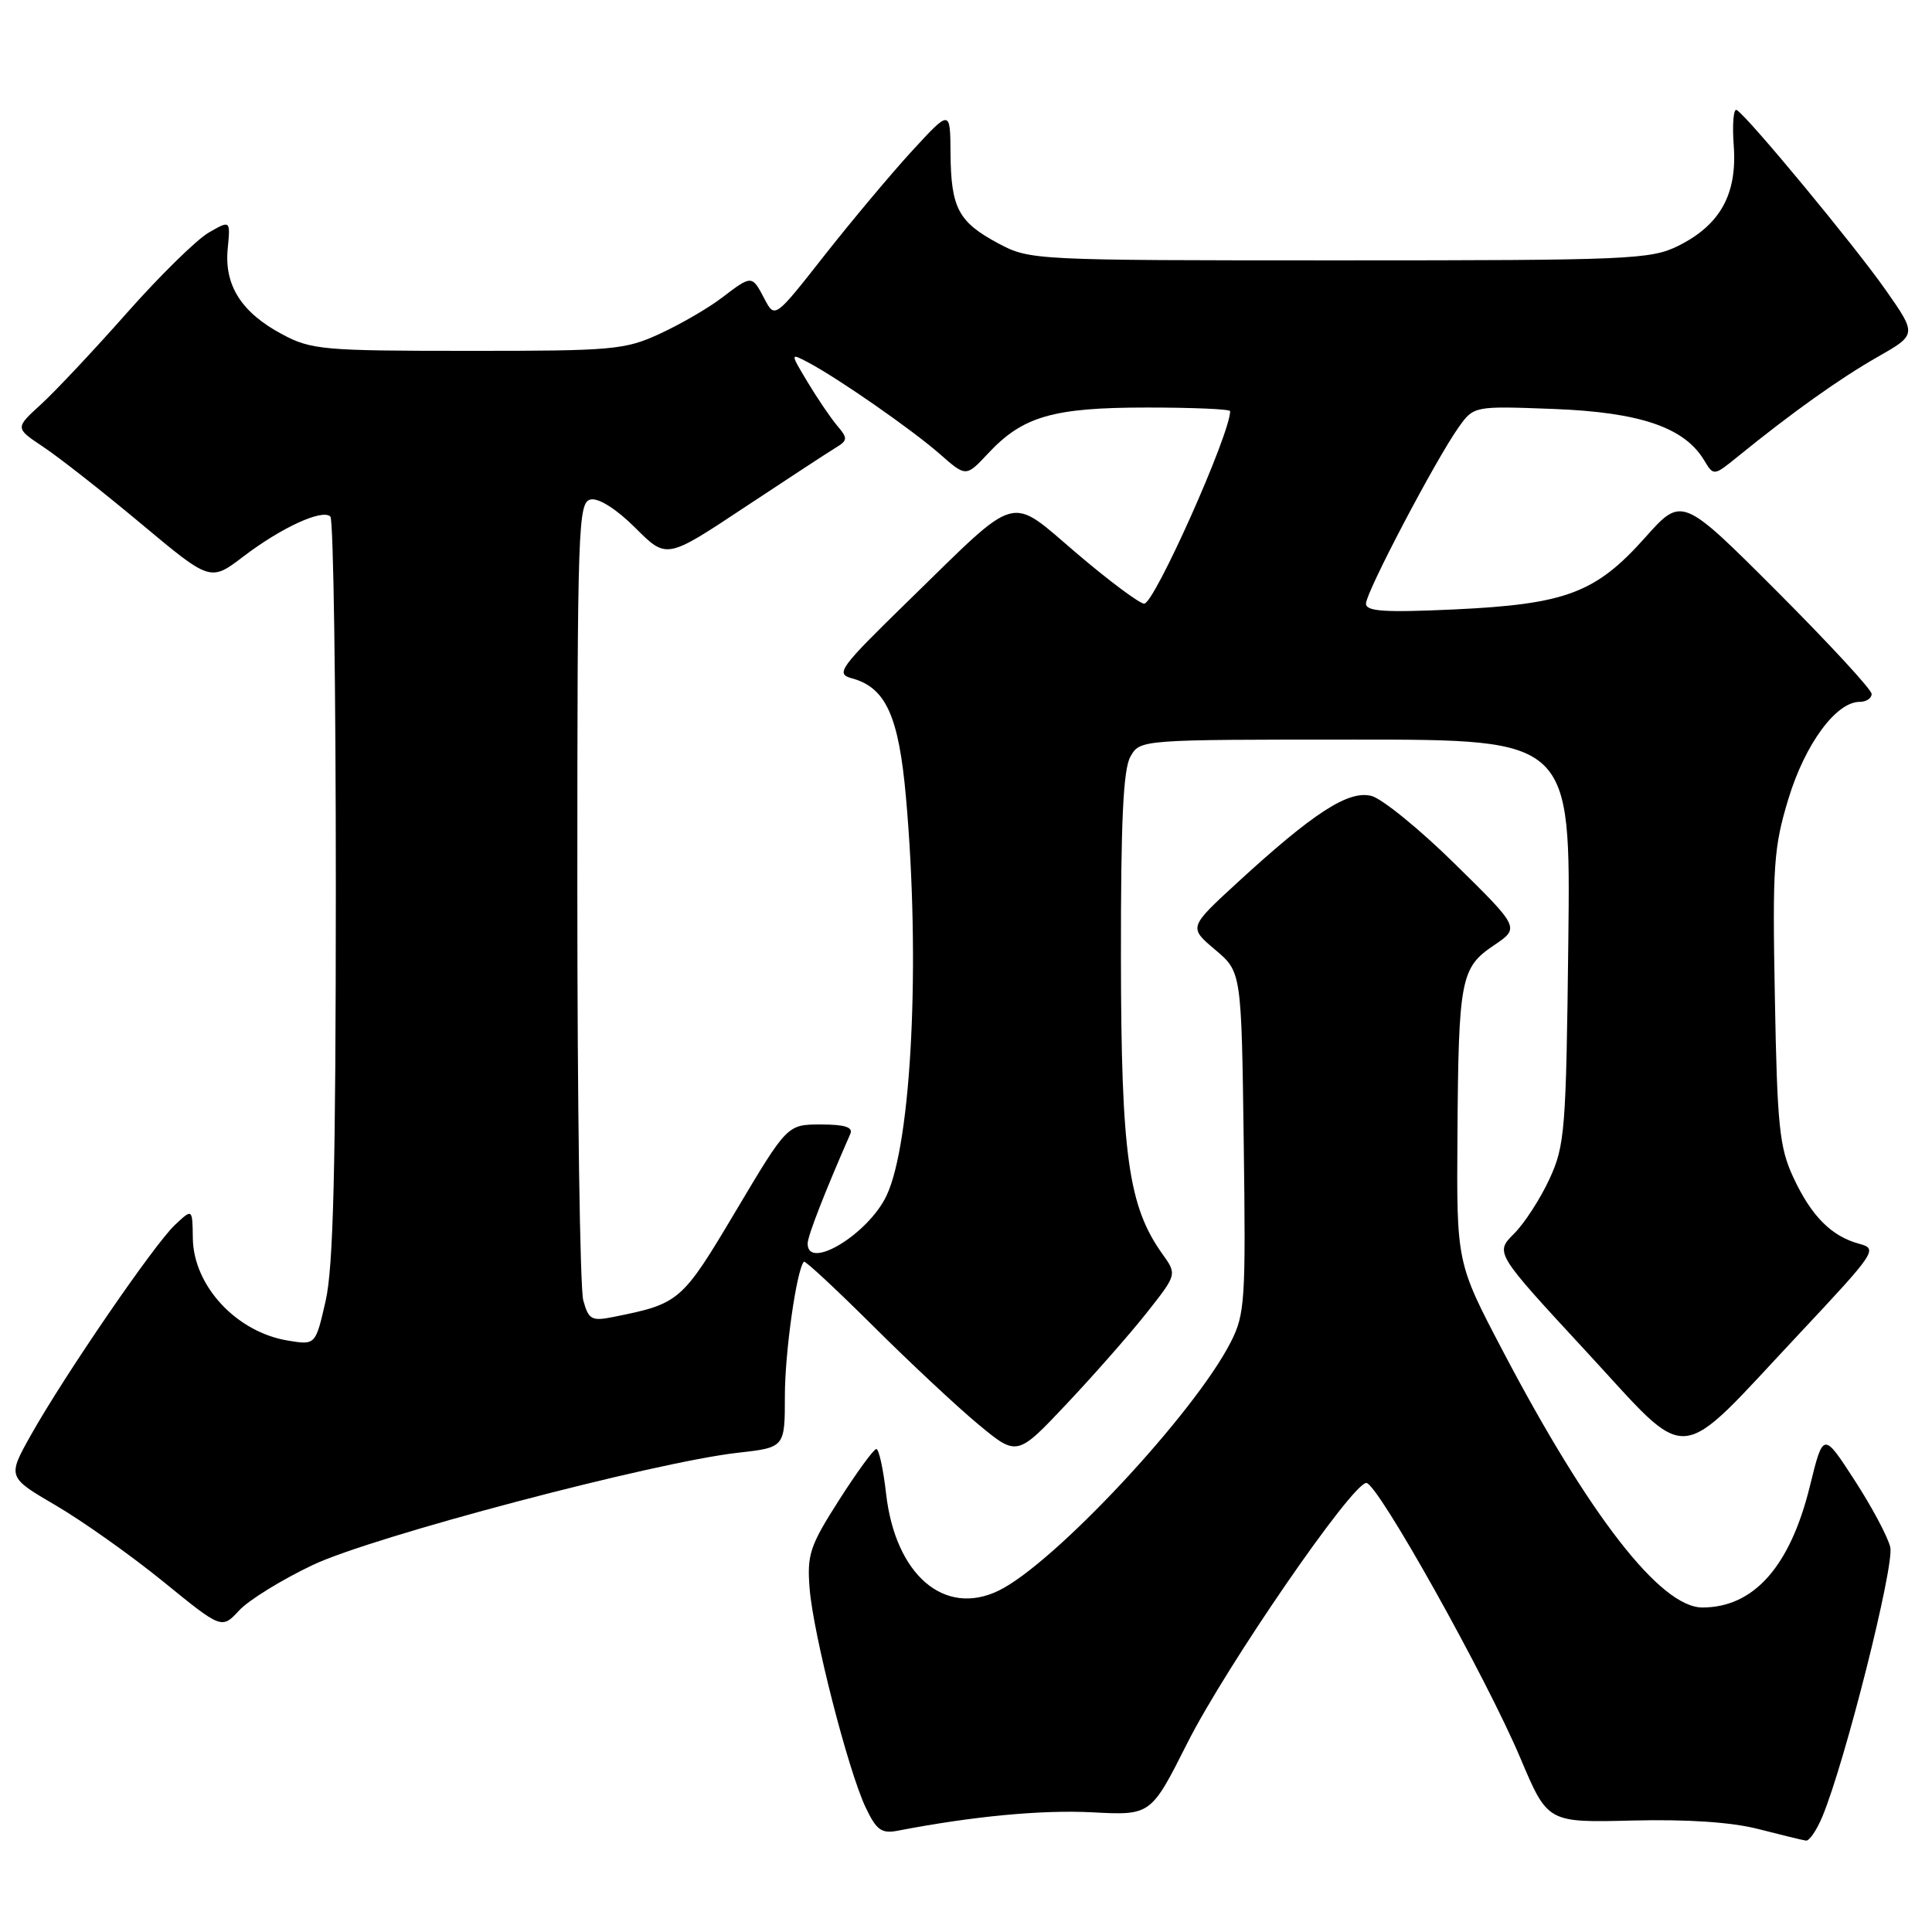 <?xml version="1.0" encoding="UTF-8" standalone="no"?>
<!DOCTYPE svg PUBLIC "-//W3C//DTD SVG 1.1//EN" "http://www.w3.org/Graphics/SVG/1.1/DTD/svg11.dtd" >
<svg xmlns="http://www.w3.org/2000/svg" xmlns:xlink="http://www.w3.org/1999/xlink" version="1.1" viewBox="0 0 256 256">
 <g >
 <path fill="currentColor"
d=" M 241.46 240.74 C 244.46 233.58 251.05 207.41 250.47 205.00 C 250.14 203.62 248.01 199.63 245.73 196.12 C 241.59 189.73 241.59 189.73 239.82 196.92 C 237.21 207.56 232.39 213.00 225.58 213.00 C 220.04 213.00 210.59 200.85 199.08 178.91 C 193.00 167.32 193.00 167.32 193.12 150.41 C 193.26 129.71 193.55 128.22 197.95 125.26 C 201.39 122.94 201.39 122.94 192.84 114.53 C 188.14 109.90 183.13 105.82 181.71 105.46 C 178.67 104.70 174.07 107.67 164.00 116.91 C 157.50 122.88 157.50 122.88 161.00 125.83 C 164.50 128.78 164.50 128.78 164.80 151.33 C 165.08 172.33 164.97 174.14 163.08 177.84 C 158.26 187.30 139.60 207.27 132.30 210.78 C 125.10 214.25 118.63 208.65 117.41 197.91 C 117.04 194.66 116.46 192.00 116.12 192.00 C 115.78 192.00 113.56 195.04 111.19 198.75 C 107.30 204.84 106.92 205.99 107.28 210.50 C 107.77 216.61 112.39 234.64 114.71 239.51 C 116.13 242.50 116.81 242.99 118.95 242.58 C 128.96 240.65 138.03 239.80 144.71 240.14 C 152.50 240.55 152.50 240.55 157.33 230.96 C 162.47 220.77 179.17 196.50 181.05 196.50 C 182.53 196.50 196.92 222.21 201.48 233.01 C 205.07 241.51 205.07 241.51 216.28 241.23 C 223.58 241.05 229.42 241.44 233.00 242.36 C 236.03 243.14 238.86 243.83 239.30 243.89 C 239.74 243.95 240.71 242.53 241.46 240.74 Z  M 41.42 207.38 C 49.39 203.59 86.68 193.75 97.75 192.50 C 104.00 191.80 104.00 191.80 104.00 184.95 C 104.00 179.18 105.55 168.27 106.52 167.18 C 106.68 167.00 110.79 170.83 115.67 175.68 C 120.54 180.53 126.83 186.41 129.65 188.75 C 134.77 192.99 134.77 192.99 141.33 186.03 C 144.94 182.20 149.71 176.78 151.93 173.97 C 155.96 168.87 155.96 168.87 154.04 166.18 C 149.52 159.88 148.56 153.05 148.53 127.00 C 148.51 108.83 148.83 101.92 149.79 100.25 C 151.07 98.00 151.07 98.00 179.59 98.00 C 208.12 98.00 208.12 98.00 207.81 124.75 C 207.52 149.78 207.36 151.80 205.31 156.23 C 204.11 158.83 202.00 162.10 200.61 163.48 C 198.09 166.00 198.09 166.00 210.12 179.01 C 224.29 194.32 221.71 194.52 238.41 176.73 C 248.59 165.87 248.85 165.48 246.36 164.81 C 242.66 163.81 240.01 161.14 237.62 156.00 C 235.78 152.04 235.49 149.20 235.18 132.23 C 234.85 114.72 235.01 112.32 236.98 105.83 C 239.19 98.58 243.29 93.00 246.42 93.00 C 247.29 93.00 248.00 92.53 248.00 91.95 C 248.00 91.37 242.34 85.25 235.43 78.33 C 222.86 65.76 222.86 65.76 217.96 71.26 C 211.44 78.57 207.47 80.06 192.75 80.75 C 183.43 81.18 181.00 81.02 181.00 79.98 C 181.00 78.47 190.22 60.93 193.26 56.64 C 195.29 53.79 195.29 53.79 205.89 54.19 C 217.30 54.63 223.16 56.62 225.79 60.96 C 227.07 63.09 227.07 63.09 230.29 60.48 C 237.44 54.67 243.77 50.16 248.75 47.32 C 254.00 44.33 254.00 44.33 249.86 38.42 C 245.75 32.56 231.66 15.52 230.13 14.58 C 229.70 14.31 229.52 16.44 229.73 19.30 C 230.20 25.73 227.94 29.81 222.37 32.58 C 218.74 34.38 215.92 34.50 177.50 34.50 C 136.88 34.50 136.46 34.48 132.28 32.25 C 126.99 29.42 126.01 27.58 125.95 20.32 C 125.91 14.50 125.91 14.50 120.85 20.00 C 118.08 23.02 112.85 29.26 109.23 33.86 C 102.67 42.21 102.67 42.21 101.30 39.61 C 99.63 36.42 99.63 36.42 95.63 39.47 C 93.85 40.83 90.16 42.97 87.44 44.22 C 82.81 46.36 81.23 46.50 62.00 46.49 C 42.84 46.49 41.23 46.35 37.40 44.30 C 32.00 41.42 29.71 37.83 30.17 32.97 C 30.54 29.16 30.54 29.16 27.64 30.83 C 26.05 31.75 21.16 36.55 16.78 41.50 C 12.40 46.45 7.28 51.90 5.40 53.61 C 1.99 56.72 1.99 56.72 5.74 59.22 C 7.81 60.59 13.64 65.17 18.69 69.39 C 27.88 77.07 27.88 77.07 32.26 73.73 C 37.29 69.90 42.73 67.40 43.78 68.45 C 44.18 68.85 44.50 91.07 44.50 117.83 C 44.49 154.94 44.17 167.89 43.15 172.37 C 41.81 178.23 41.81 178.23 38.18 177.64 C 31.34 176.53 25.63 170.39 25.55 164.06 C 25.50 160.13 25.50 160.13 23.19 162.30 C 20.44 164.87 8.58 182.18 4.12 190.11 C 0.97 195.72 0.97 195.72 7.42 199.49 C 10.97 201.57 17.36 206.10 21.63 209.57 C 29.38 215.88 29.38 215.88 31.69 213.39 C 32.96 212.02 37.34 209.32 41.42 207.38 Z  M 77.29 172.32 C 76.85 170.77 76.50 146.33 76.50 118.01 C 76.50 69.37 76.60 66.51 78.29 66.18 C 79.36 65.98 81.73 67.49 84.20 69.96 C 88.32 74.08 88.32 74.08 98.56 67.29 C 104.20 63.56 109.64 59.99 110.65 59.38 C 112.35 58.35 112.37 58.10 110.91 56.38 C 110.04 55.34 108.29 52.76 107.01 50.63 C 104.69 46.76 104.69 46.76 107.10 48.03 C 111.10 50.15 120.85 56.93 124.53 60.16 C 128.00 63.21 128.00 63.21 130.92 60.09 C 135.52 55.16 139.53 54.00 151.97 54.00 C 158.04 54.00 163.00 54.21 163.00 54.48 C 163.00 57.51 152.96 80.00 151.61 79.99 C 151.00 79.98 147.01 77.01 142.74 73.38 C 133.54 65.55 135.27 65.08 120.50 79.48 C 111.16 88.59 110.66 89.28 112.91 89.89 C 117.37 91.11 119.09 94.88 120.04 105.60 C 121.98 127.28 120.80 151.40 117.47 158.43 C 115.04 163.55 106.95 168.44 107.02 164.75 C 107.04 163.73 109.29 157.95 112.67 150.25 C 113.06 149.36 111.95 149.00 108.77 149.00 C 104.32 149.00 104.32 149.00 97.49 160.48 C 90.33 172.51 90.06 172.74 81.29 174.50 C 78.39 175.08 78.00 174.87 77.29 172.32 Z "/>
</g>
</svg>